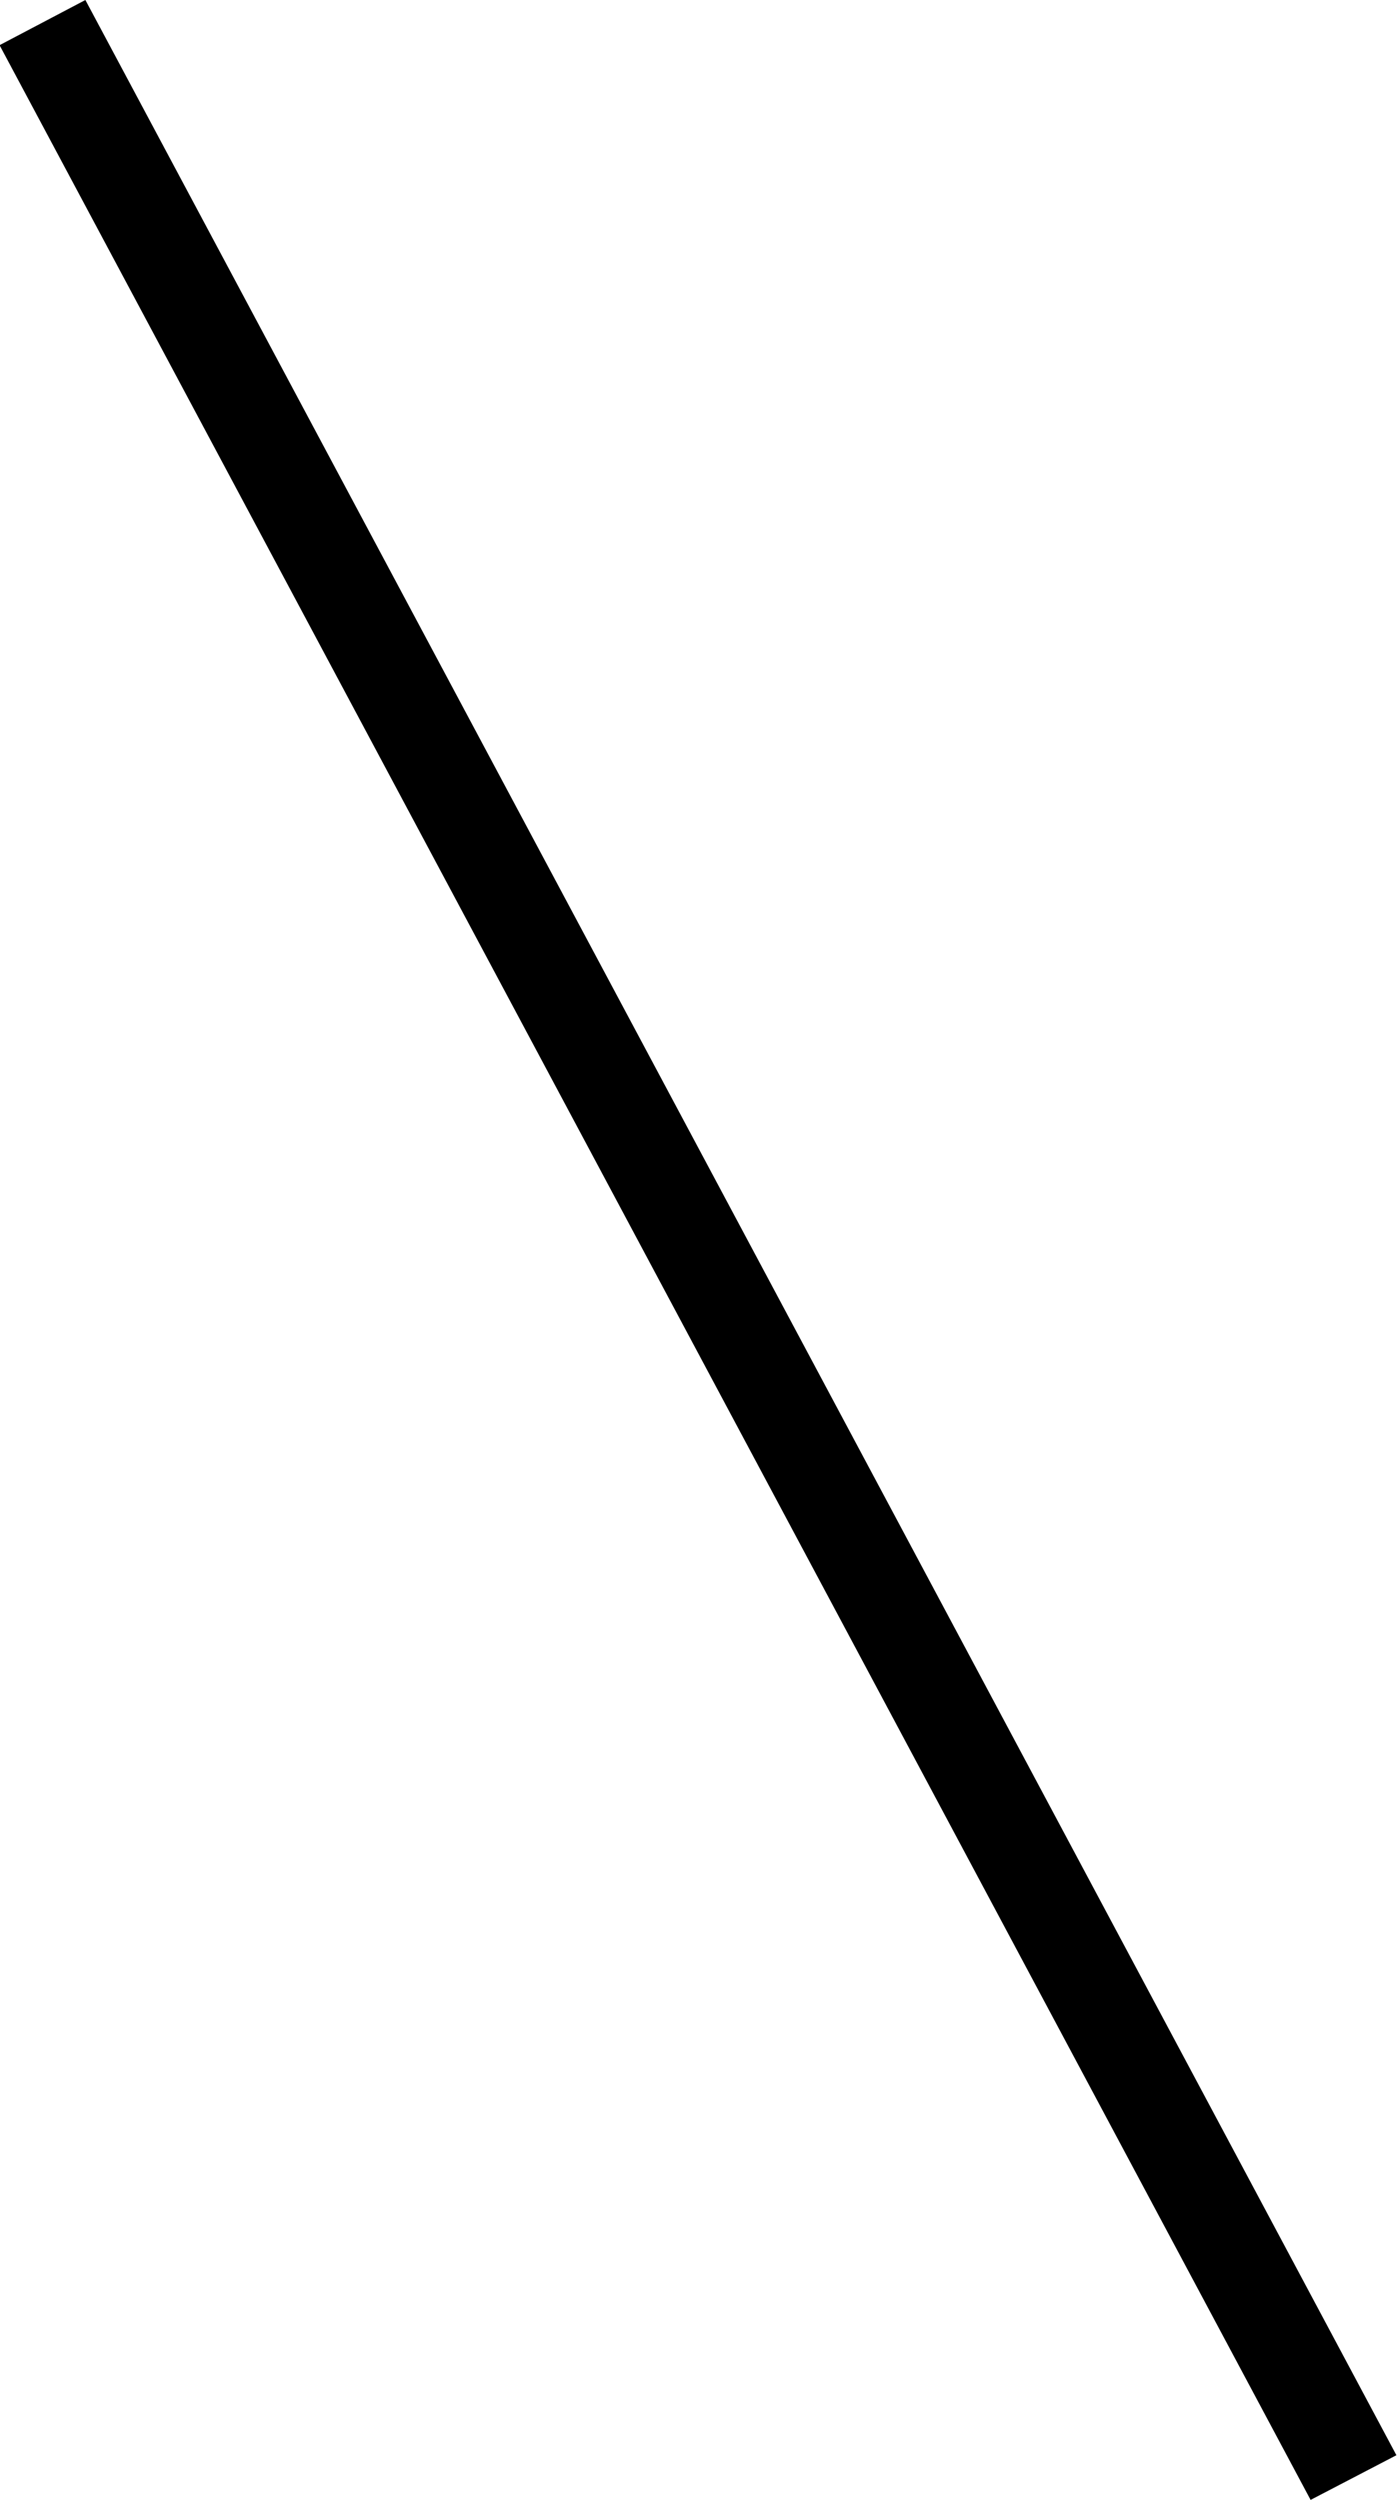<svg xmlns="http://www.w3.org/2000/svg" width="28.781" height="51.47" viewBox="0 0 28.781 51.47">
  <defs>
    <style>
      .cls-1 {
        fill-rule: evenodd;
      }
    </style>
  </defs>
  <path id="line_left.svg" class="cls-1" d="M183.991,4758.93l1.768-.93,27.01,50.55-1.768.92Z" transform="translate(-184 -4758)"/>
</svg>
